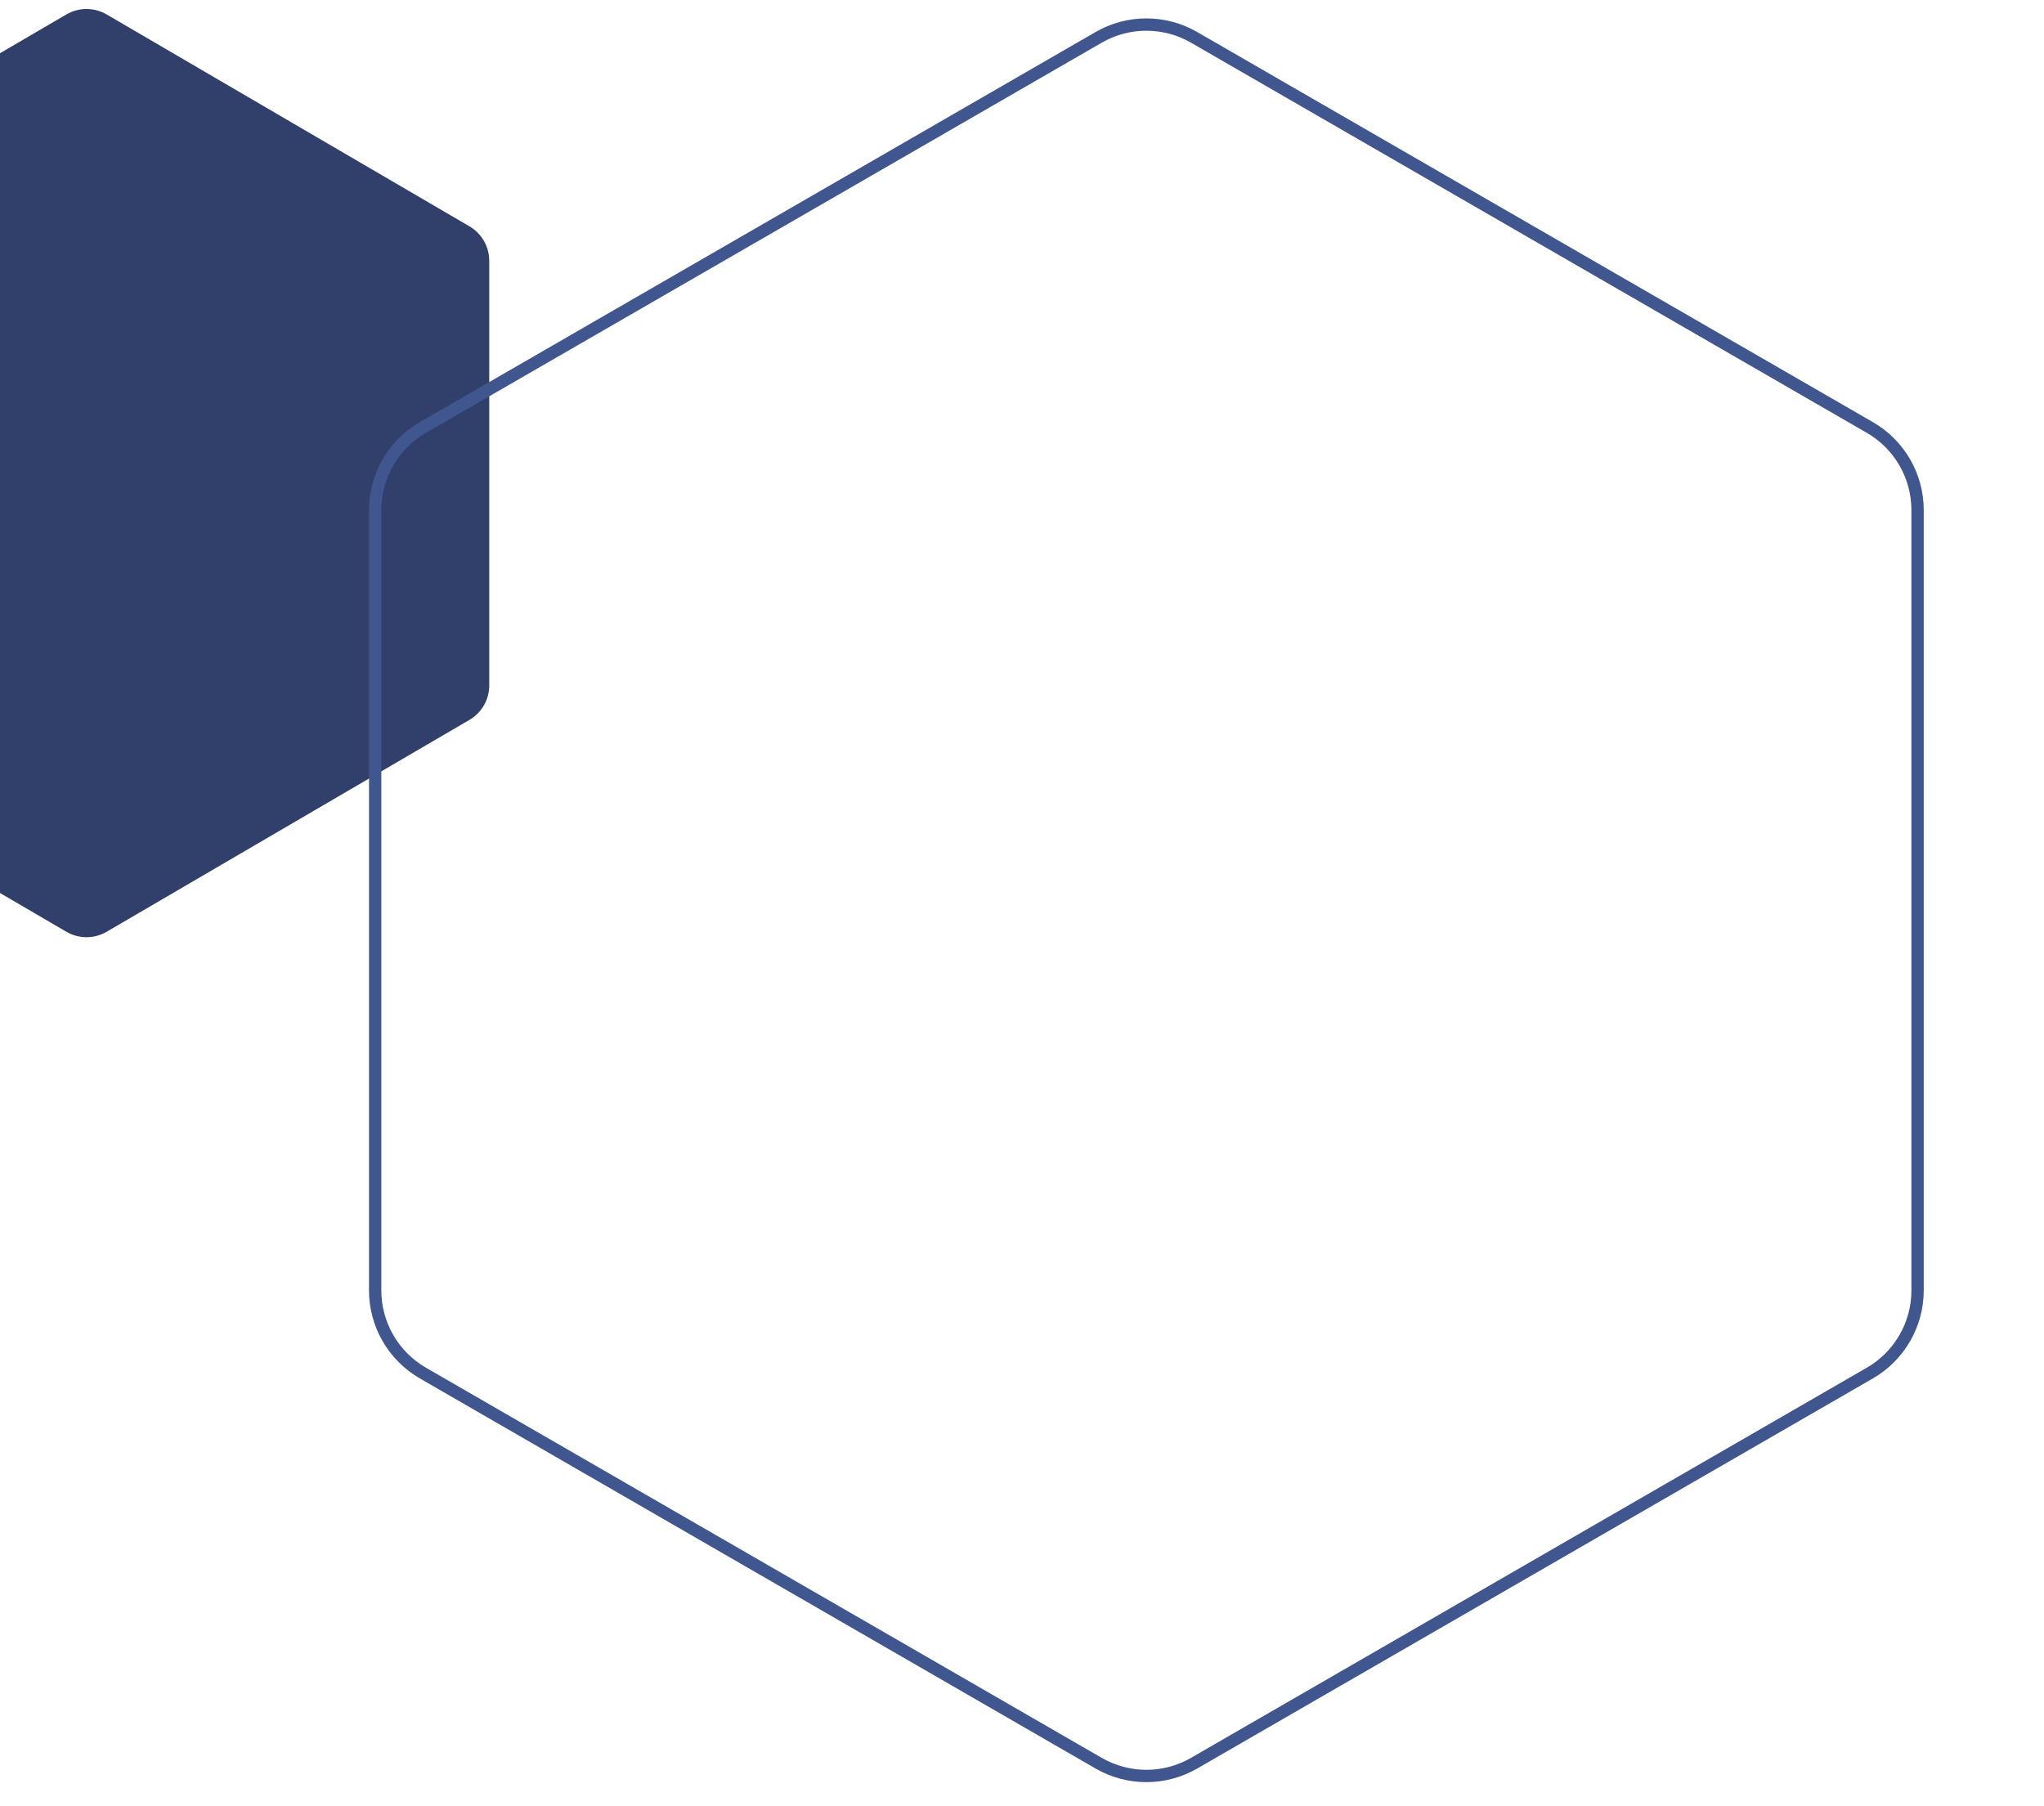 <svg width="189" height="167" viewBox="0 0 189 167" fill="none" xmlns="http://www.w3.org/2000/svg">
<g id="Frame 344" clip-path="url(#clip0_1798_36165)">
<path id="Polygon 5" d="M6.136 1.337C7.287 0.664 8.713 0.664 9.864 1.337L43.407 20.928C44.541 21.59 45.239 22.806 45.239 24.12V63.376C45.239 64.69 44.541 65.905 43.407 66.568L9.864 86.159C8.713 86.832 7.287 86.832 6.136 86.159L-27.407 66.568C-28.541 65.905 -29.239 64.69 -29.239 63.376V24.12C-29.239 22.806 -28.541 21.59 -27.407 20.928L6.136 1.337Z" fill="#30406A"/>
<path id="Polygon 4" d="M101.587 3.454C104.318 1.877 107.682 1.877 110.413 3.454L172.897 39.529C175.628 41.106 177.31 44.019 177.31 47.173V119.323C177.31 122.476 175.628 125.39 172.897 126.966L110.413 163.042C107.682 164.618 104.318 164.618 101.587 163.042L39.103 126.966C36.372 125.39 34.69 122.476 34.69 119.323V47.173C34.69 44.019 36.372 41.106 39.103 39.529L101.587 3.454Z" stroke="#40568E" stroke-width="1.14"/>
</g>
<defs>
<clipPath id="clip0_1798_36165">
<rect width="224" height="166" fill="white" transform="translate(-35 0.248)"/>
</clipPath>
</defs>
</svg>
